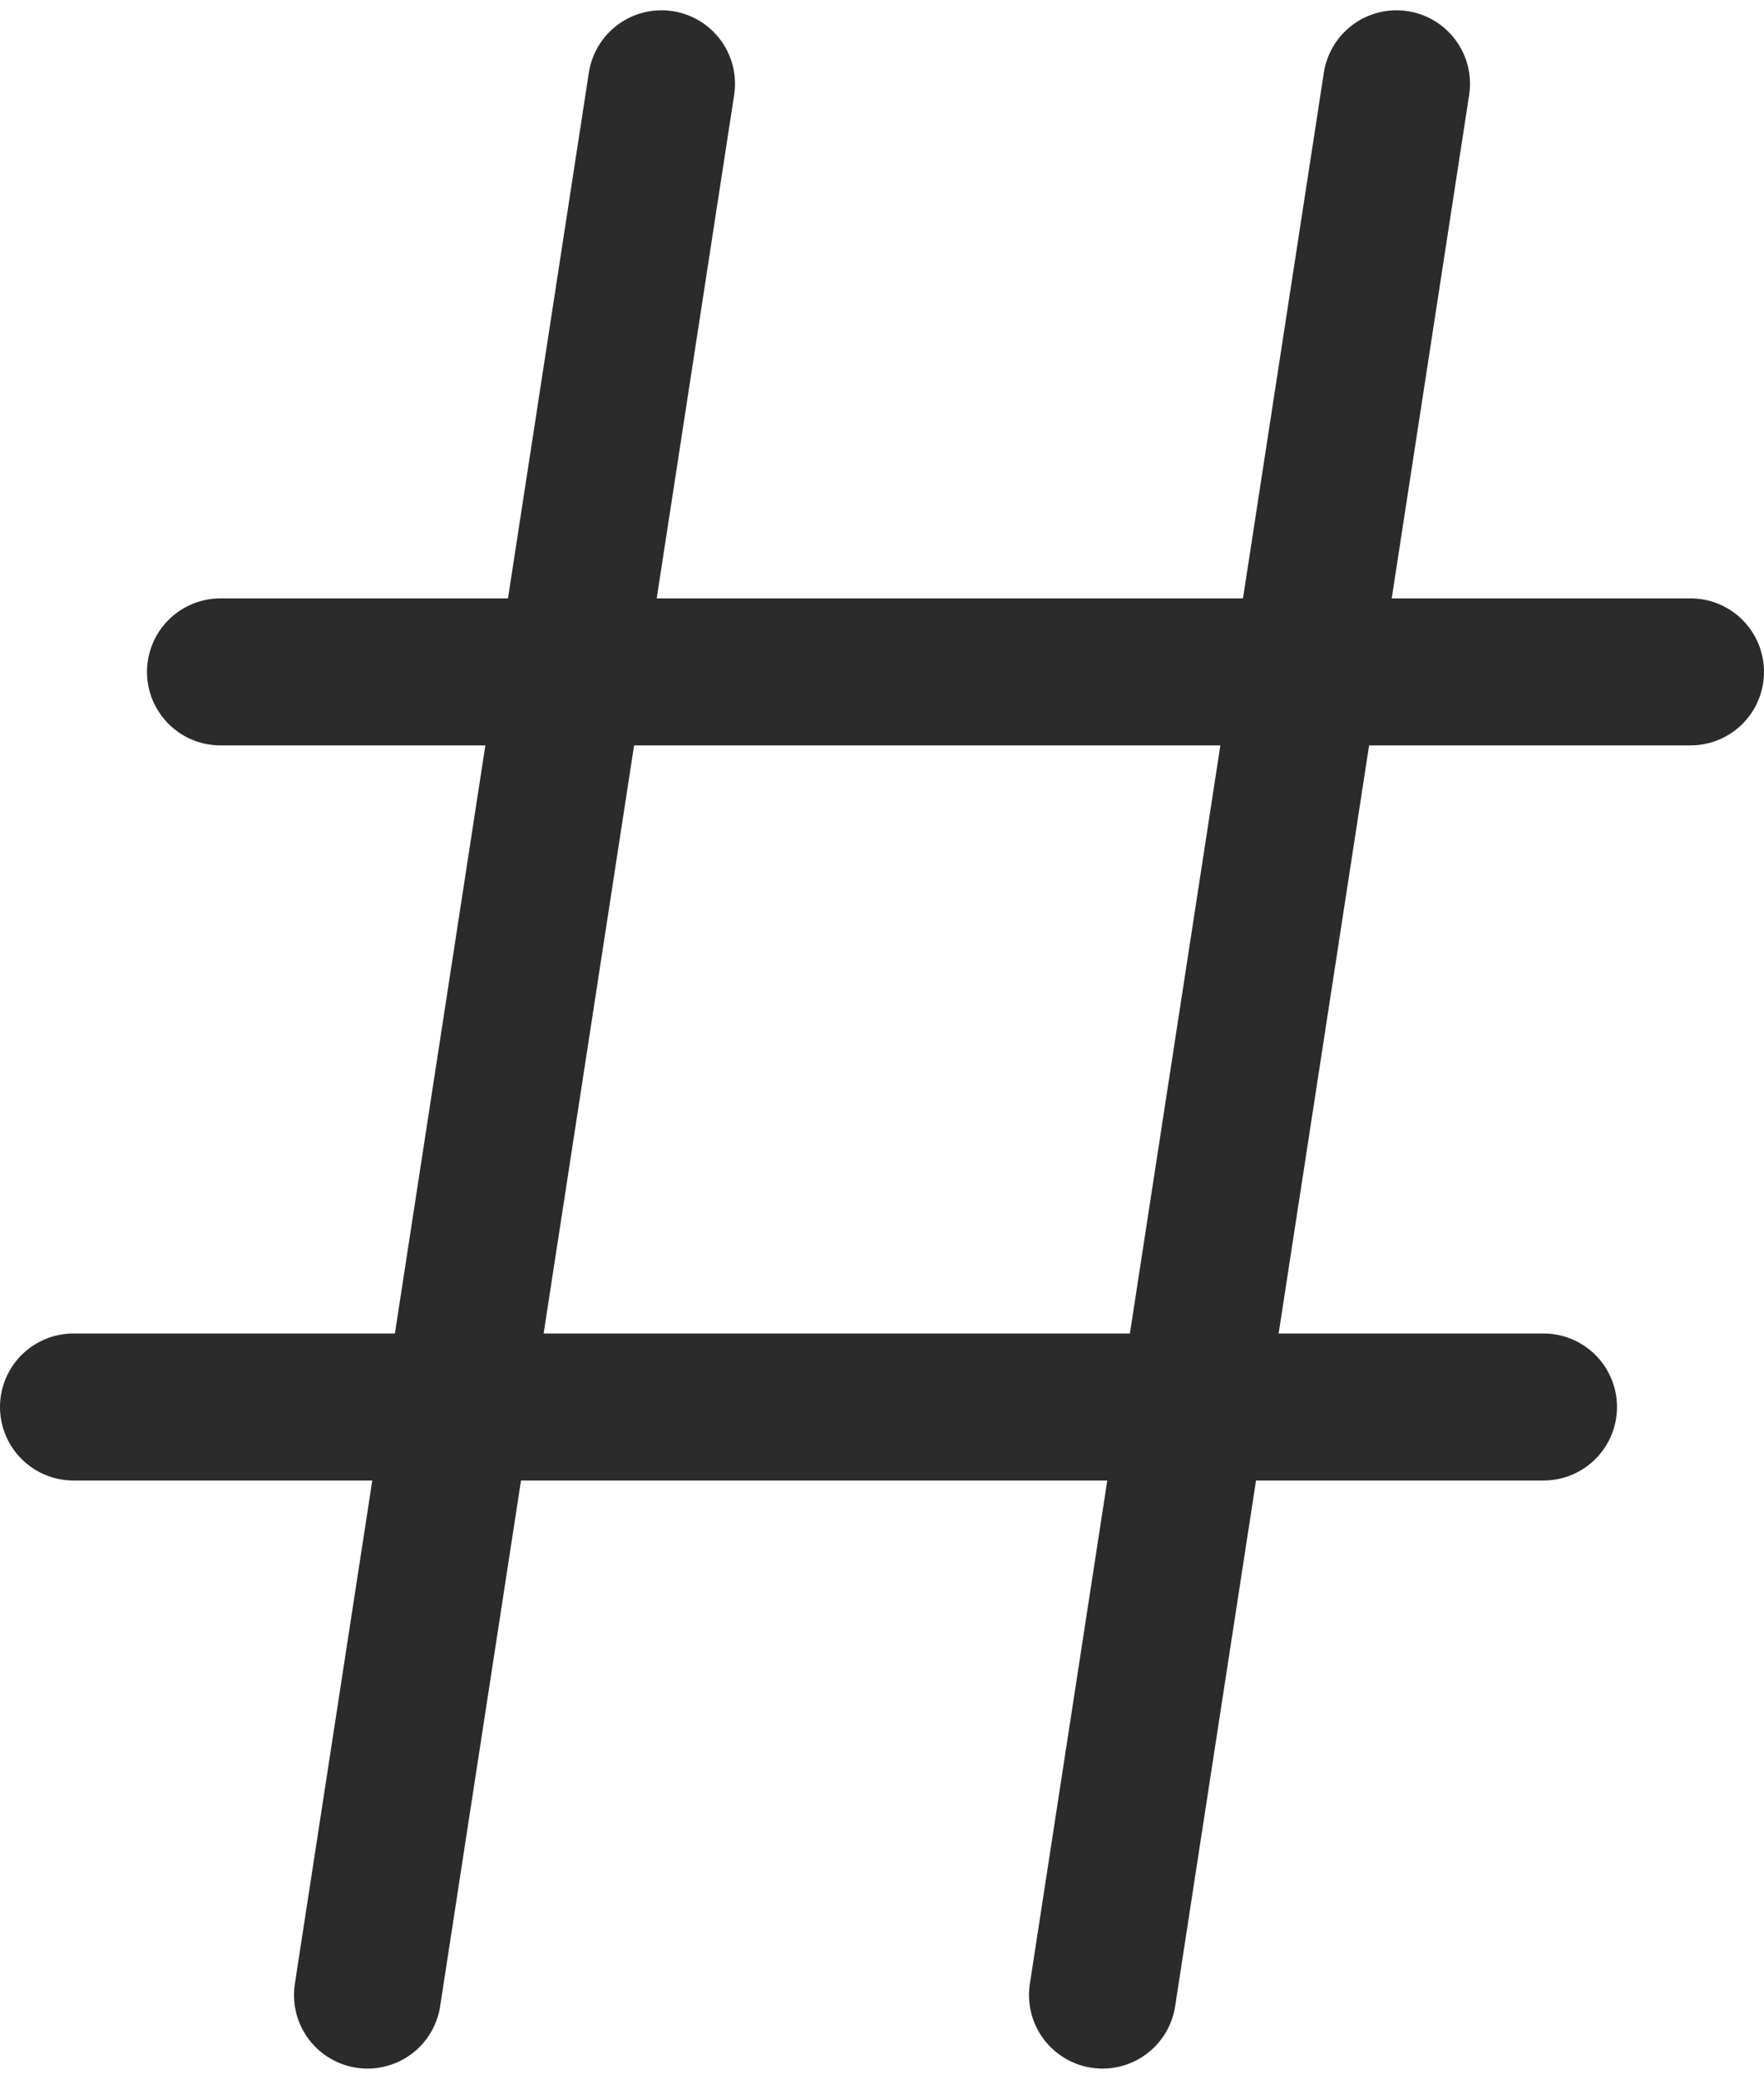 <svg xmlns="http://www.w3.org/2000/svg" width="12" height="14.14" viewBox="0 0 12 14.14">
    <path data-name="Line 380" transform="translate(2.5 .57)" style="fill:none;stroke:#2b2b2b;stroke-linecap:round;stroke-linejoin:round" d="M0 13 2 0"/>
    <path data-name="Line 381" transform="translate(7.5 .57)" style="fill:none;stroke:#2b2b2b;stroke-linecap:round;stroke-linejoin:round" d="M0 13 2 0"/>
    <path data-name="Line 382" transform="translate(1.5 4.57)" style="fill:none;stroke:#2b2b2b;stroke-linecap:round;stroke-linejoin:round" d="M0 0h10"/>
    <path data-name="Line 383" transform="translate(.5 9.57)" style="fill:none;stroke:#2b2b2b;stroke-linecap:round;stroke-linejoin:round" d="M0 0h10"/>
</svg>
